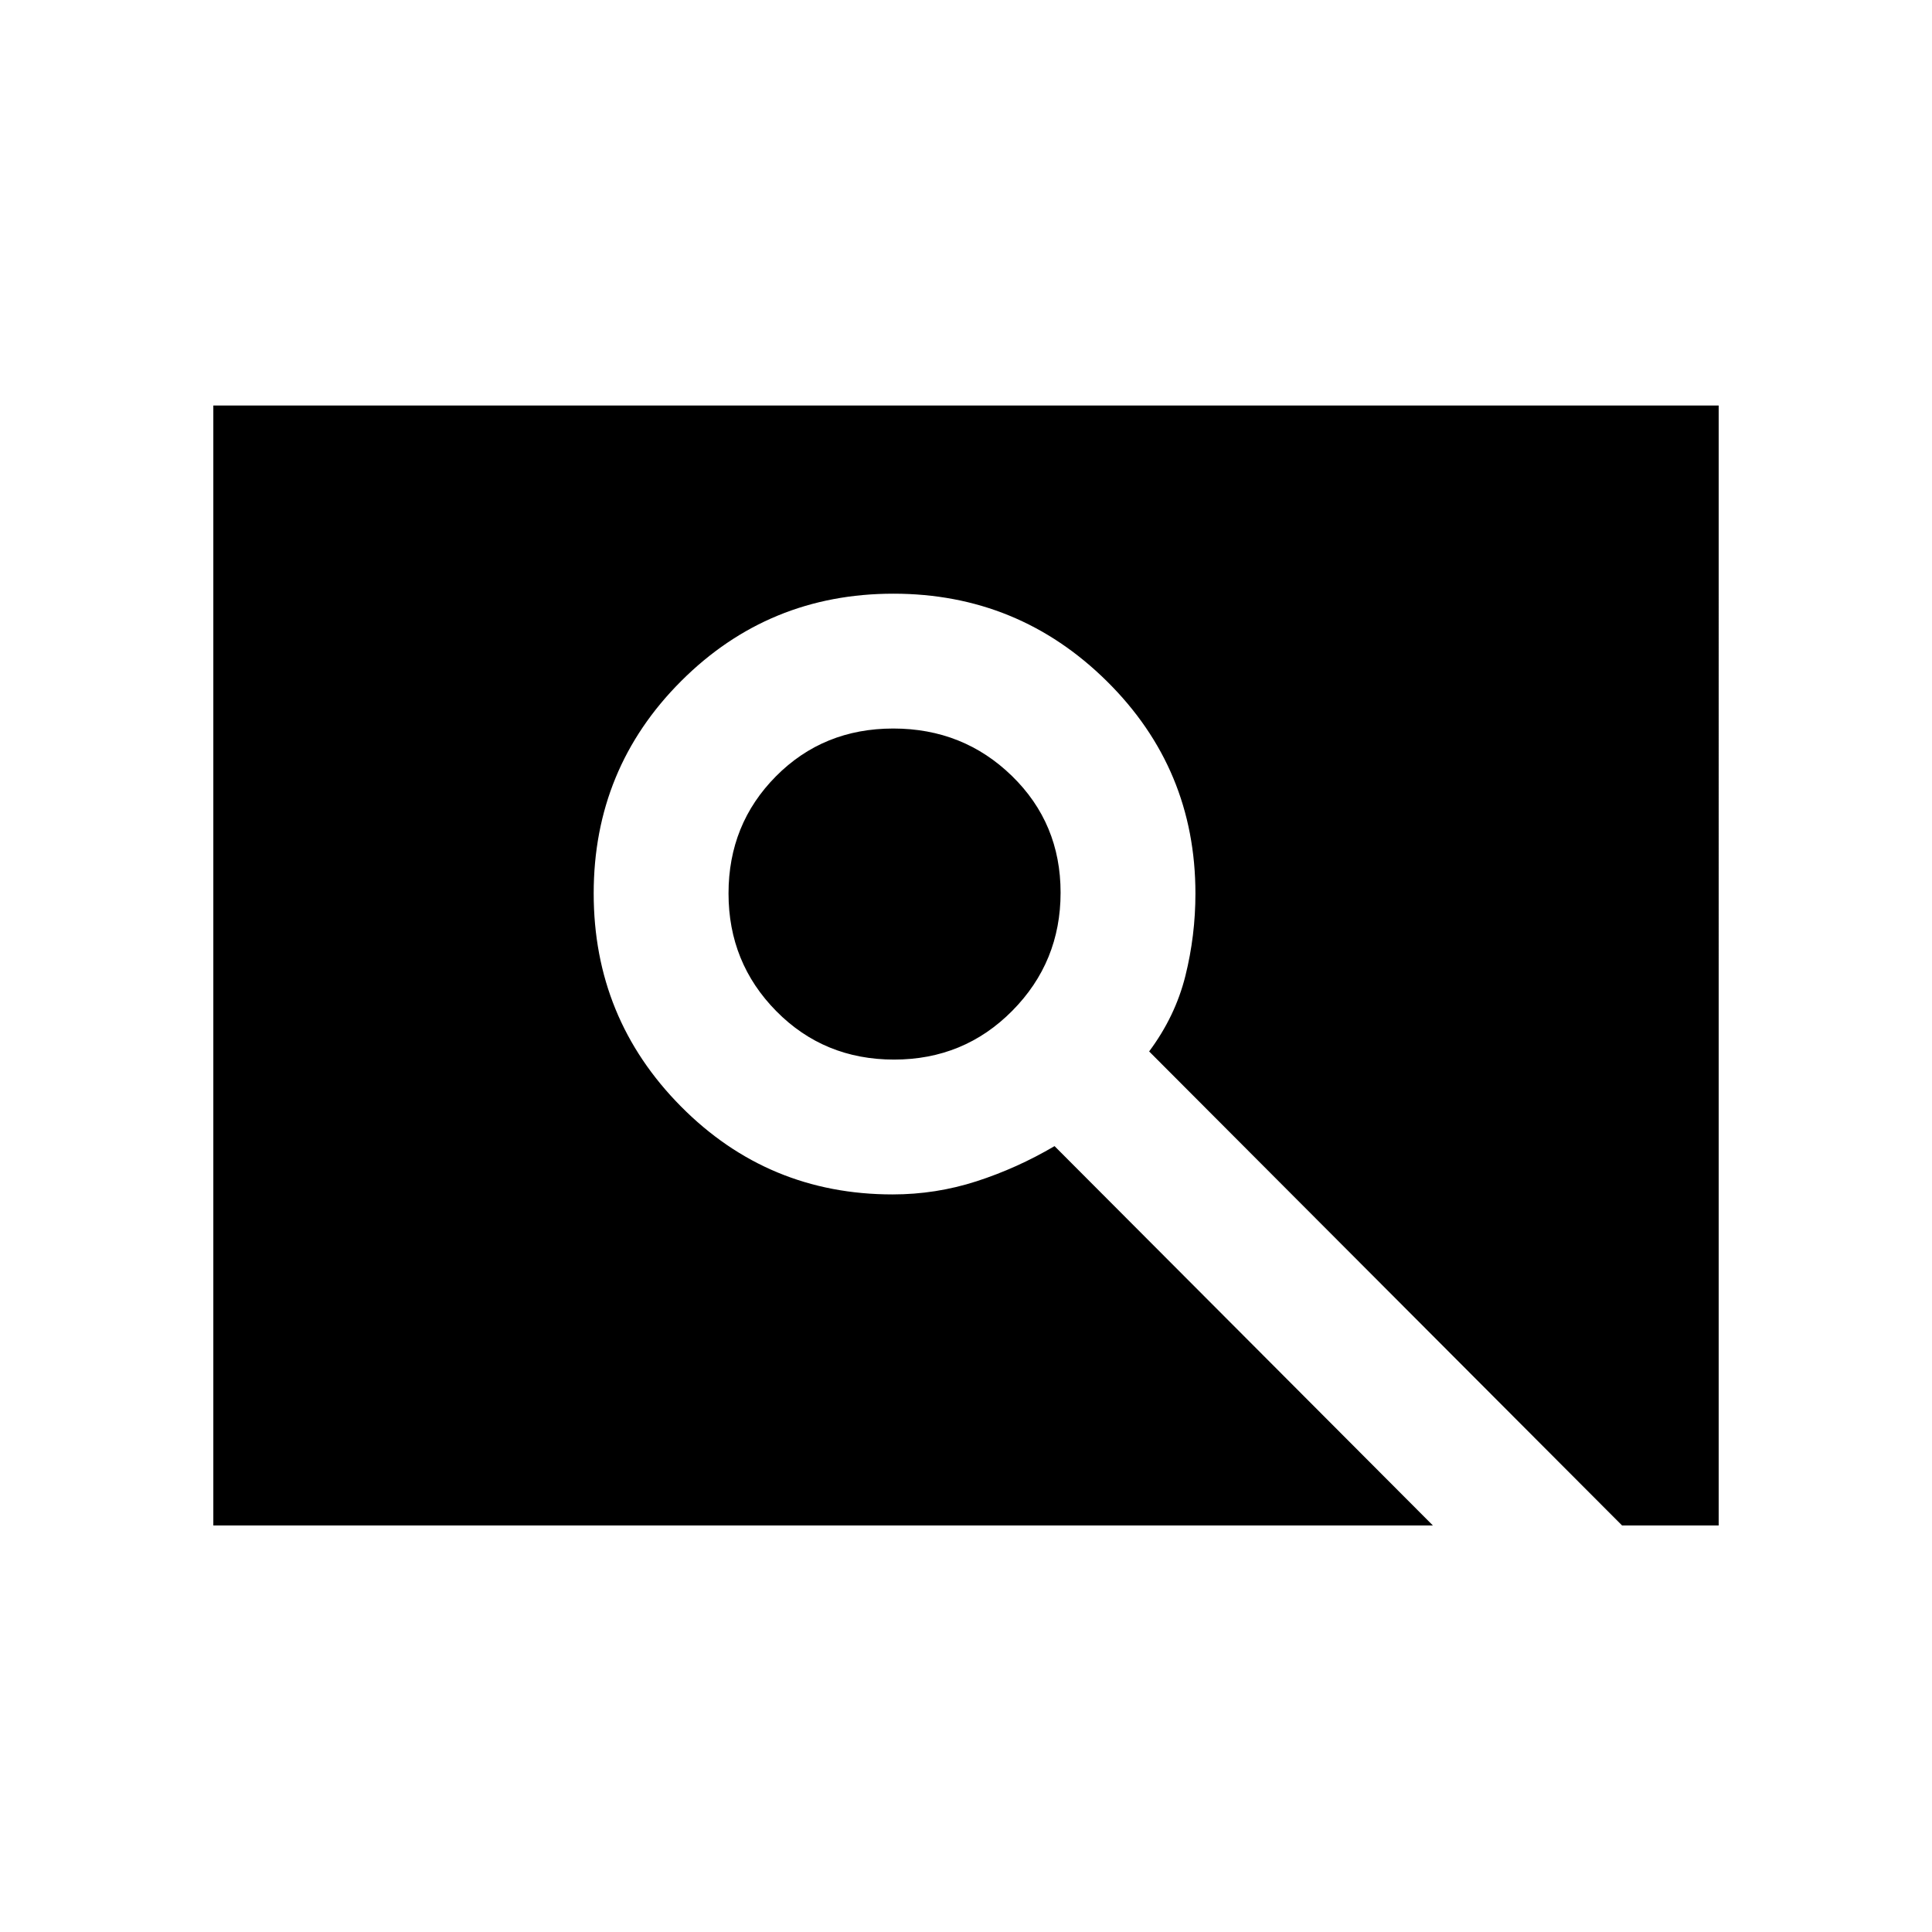 <svg xmlns="http://www.w3.org/2000/svg" height="20" viewBox="0 -960 960 960" width="20"><path d="M444.25-433.5q-34.75 0-58.5-24.05Q362-481.61 362-516.05q0-34.45 23.55-58.2Q409.11-598 443.86-598t58.95 23.55q24.19 23.56 24.19 58 0 34.45-24 58.7-23.99 24.25-58.75 24.25ZM106-202v-556.5h748V-202h-48L571-437.55q13-17.45 18-37.49 5-20.04 5-40.96 0-62-44-105.5T443.94-665q-62.06 0-105.5 43.44T295-516.06q0 62.06 43.33 105.81 43.32 43.75 105.21 43.75 21.46 0 41.61-6.5T524-390.5L712-202H106Z"/></svg>
